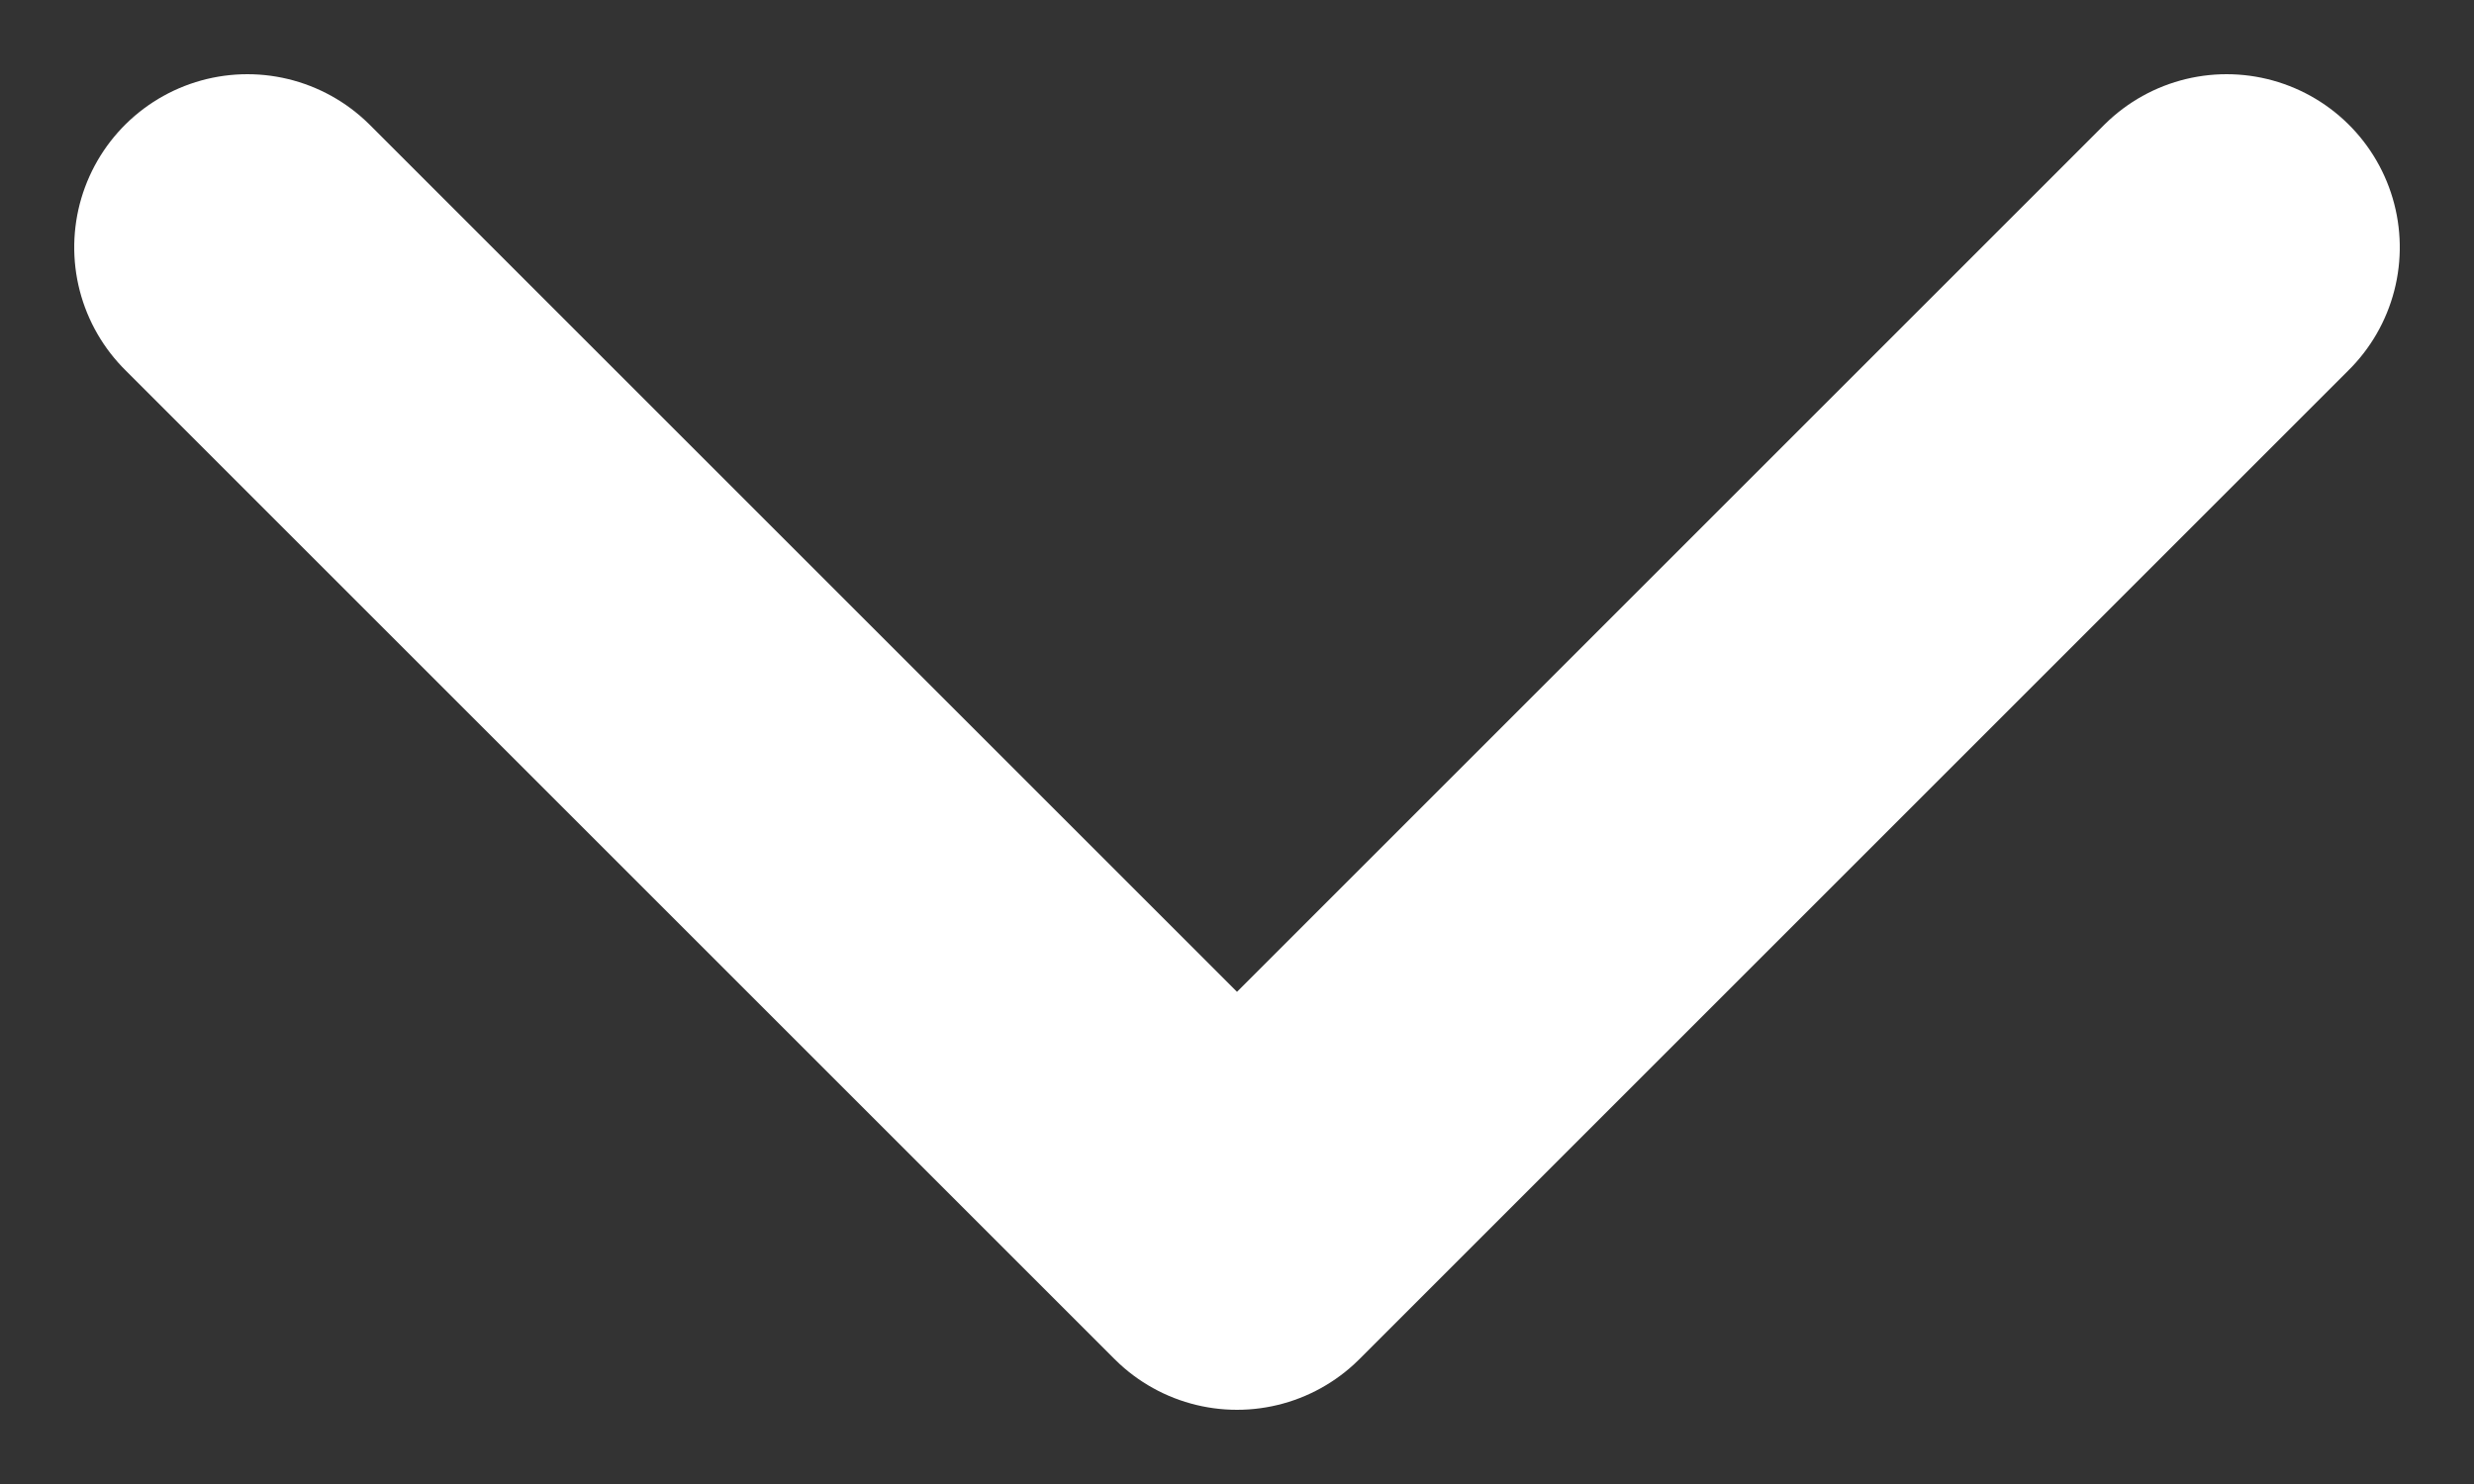 <?xml version="1.0" encoding="UTF-8"?>
<svg width="10px" height="6px" viewBox="0 0 10 6" version="1.1" xmlns="http://www.w3.org/2000/svg" xmlns:xlink="http://www.w3.org/1999/xlink">
    <rect x="0" y="0" width="10" height="6" fill="#333333" stroke="none"/>
    <!-- Generator: Sketch 51.2 (57519) - http://www.bohemiancoding.com/sketch -->
    <title>Shape</title>
    <desc>Created with Sketch.</desc>
    <defs></defs>
    <g id="Symbols" stroke="none" stroke-width="1" fill="none" fill-rule="evenodd" stroke-linecap="round" stroke-linejoin="round">
        <g id="ui/dropdown" transform="translate(-125, -13)" stroke="#fff" stroke-width="1.4">
            <g id="Search">
                <polyline id="Shape" transform="translate(130, 16) rotate(-270) translate(-130, -16) " points="128 12 132 16 128 20"></polyline>
            </g>
        </g>
    </g>
</svg>
